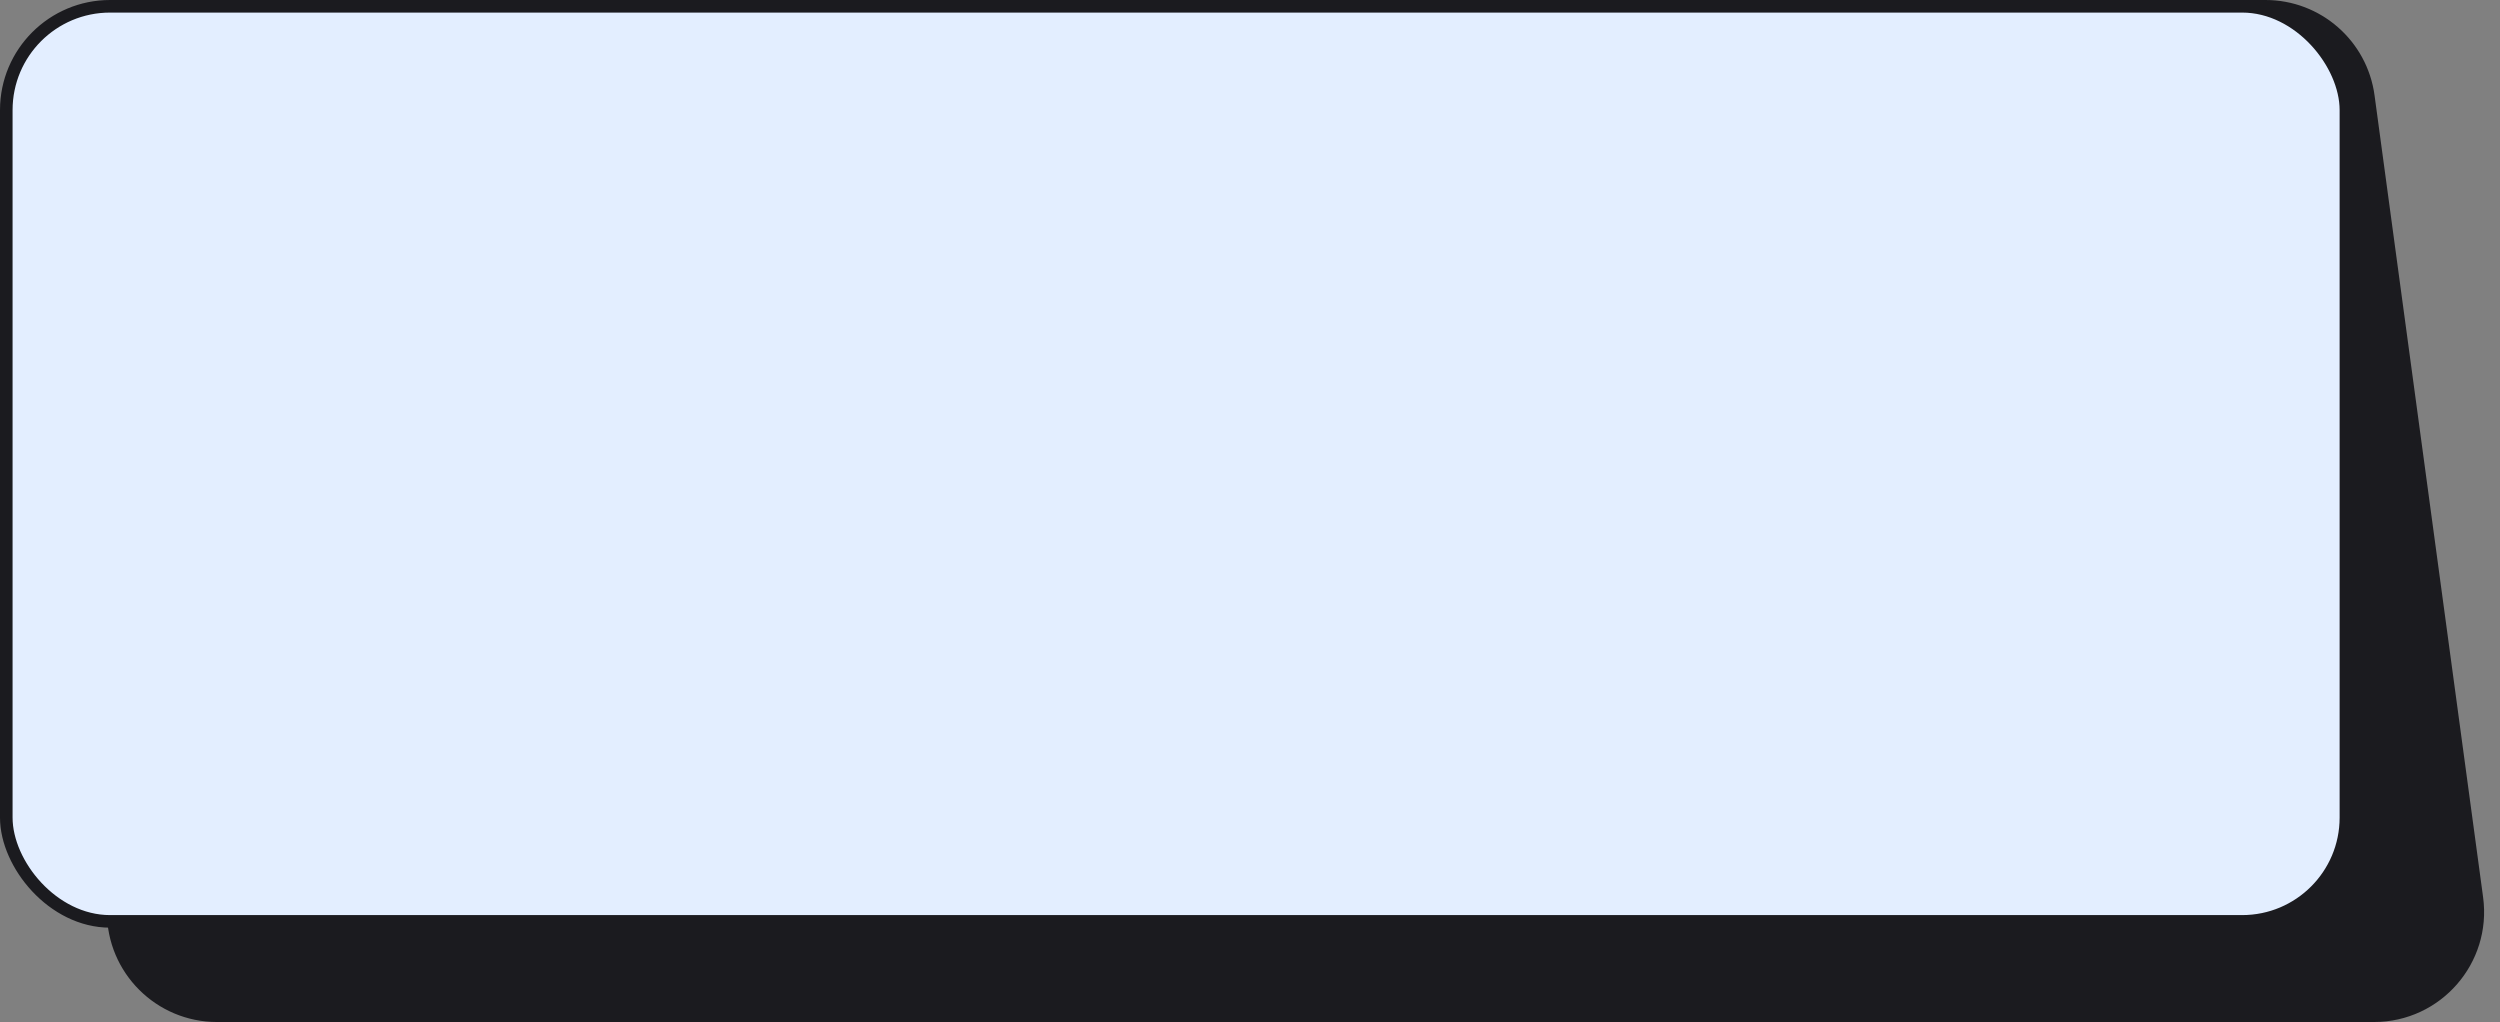 <svg width="795" height="325" viewBox="0 0 795 325" fill="none" xmlns="http://www.w3.org/2000/svg">
<rect x="0" y="0" width="795" height="325" fill="#808080" stroke="none"/>
<path d="M34 35C34 15.67 49.67 0 69 0H720.419C737.934 0 752.753 12.947 755.103 30.304L789.626 285.304C792.469 306.309 776.138 325 754.942 325H69C49.67 325 34 309.33 34 290V35Z" fill="#1B1B1F"/>
<rect x="2" y="2" width="744" height="291" rx="33" fill="#E3EEFF" stroke="#1B1B1F" stroke-width="4"/>
</svg>
